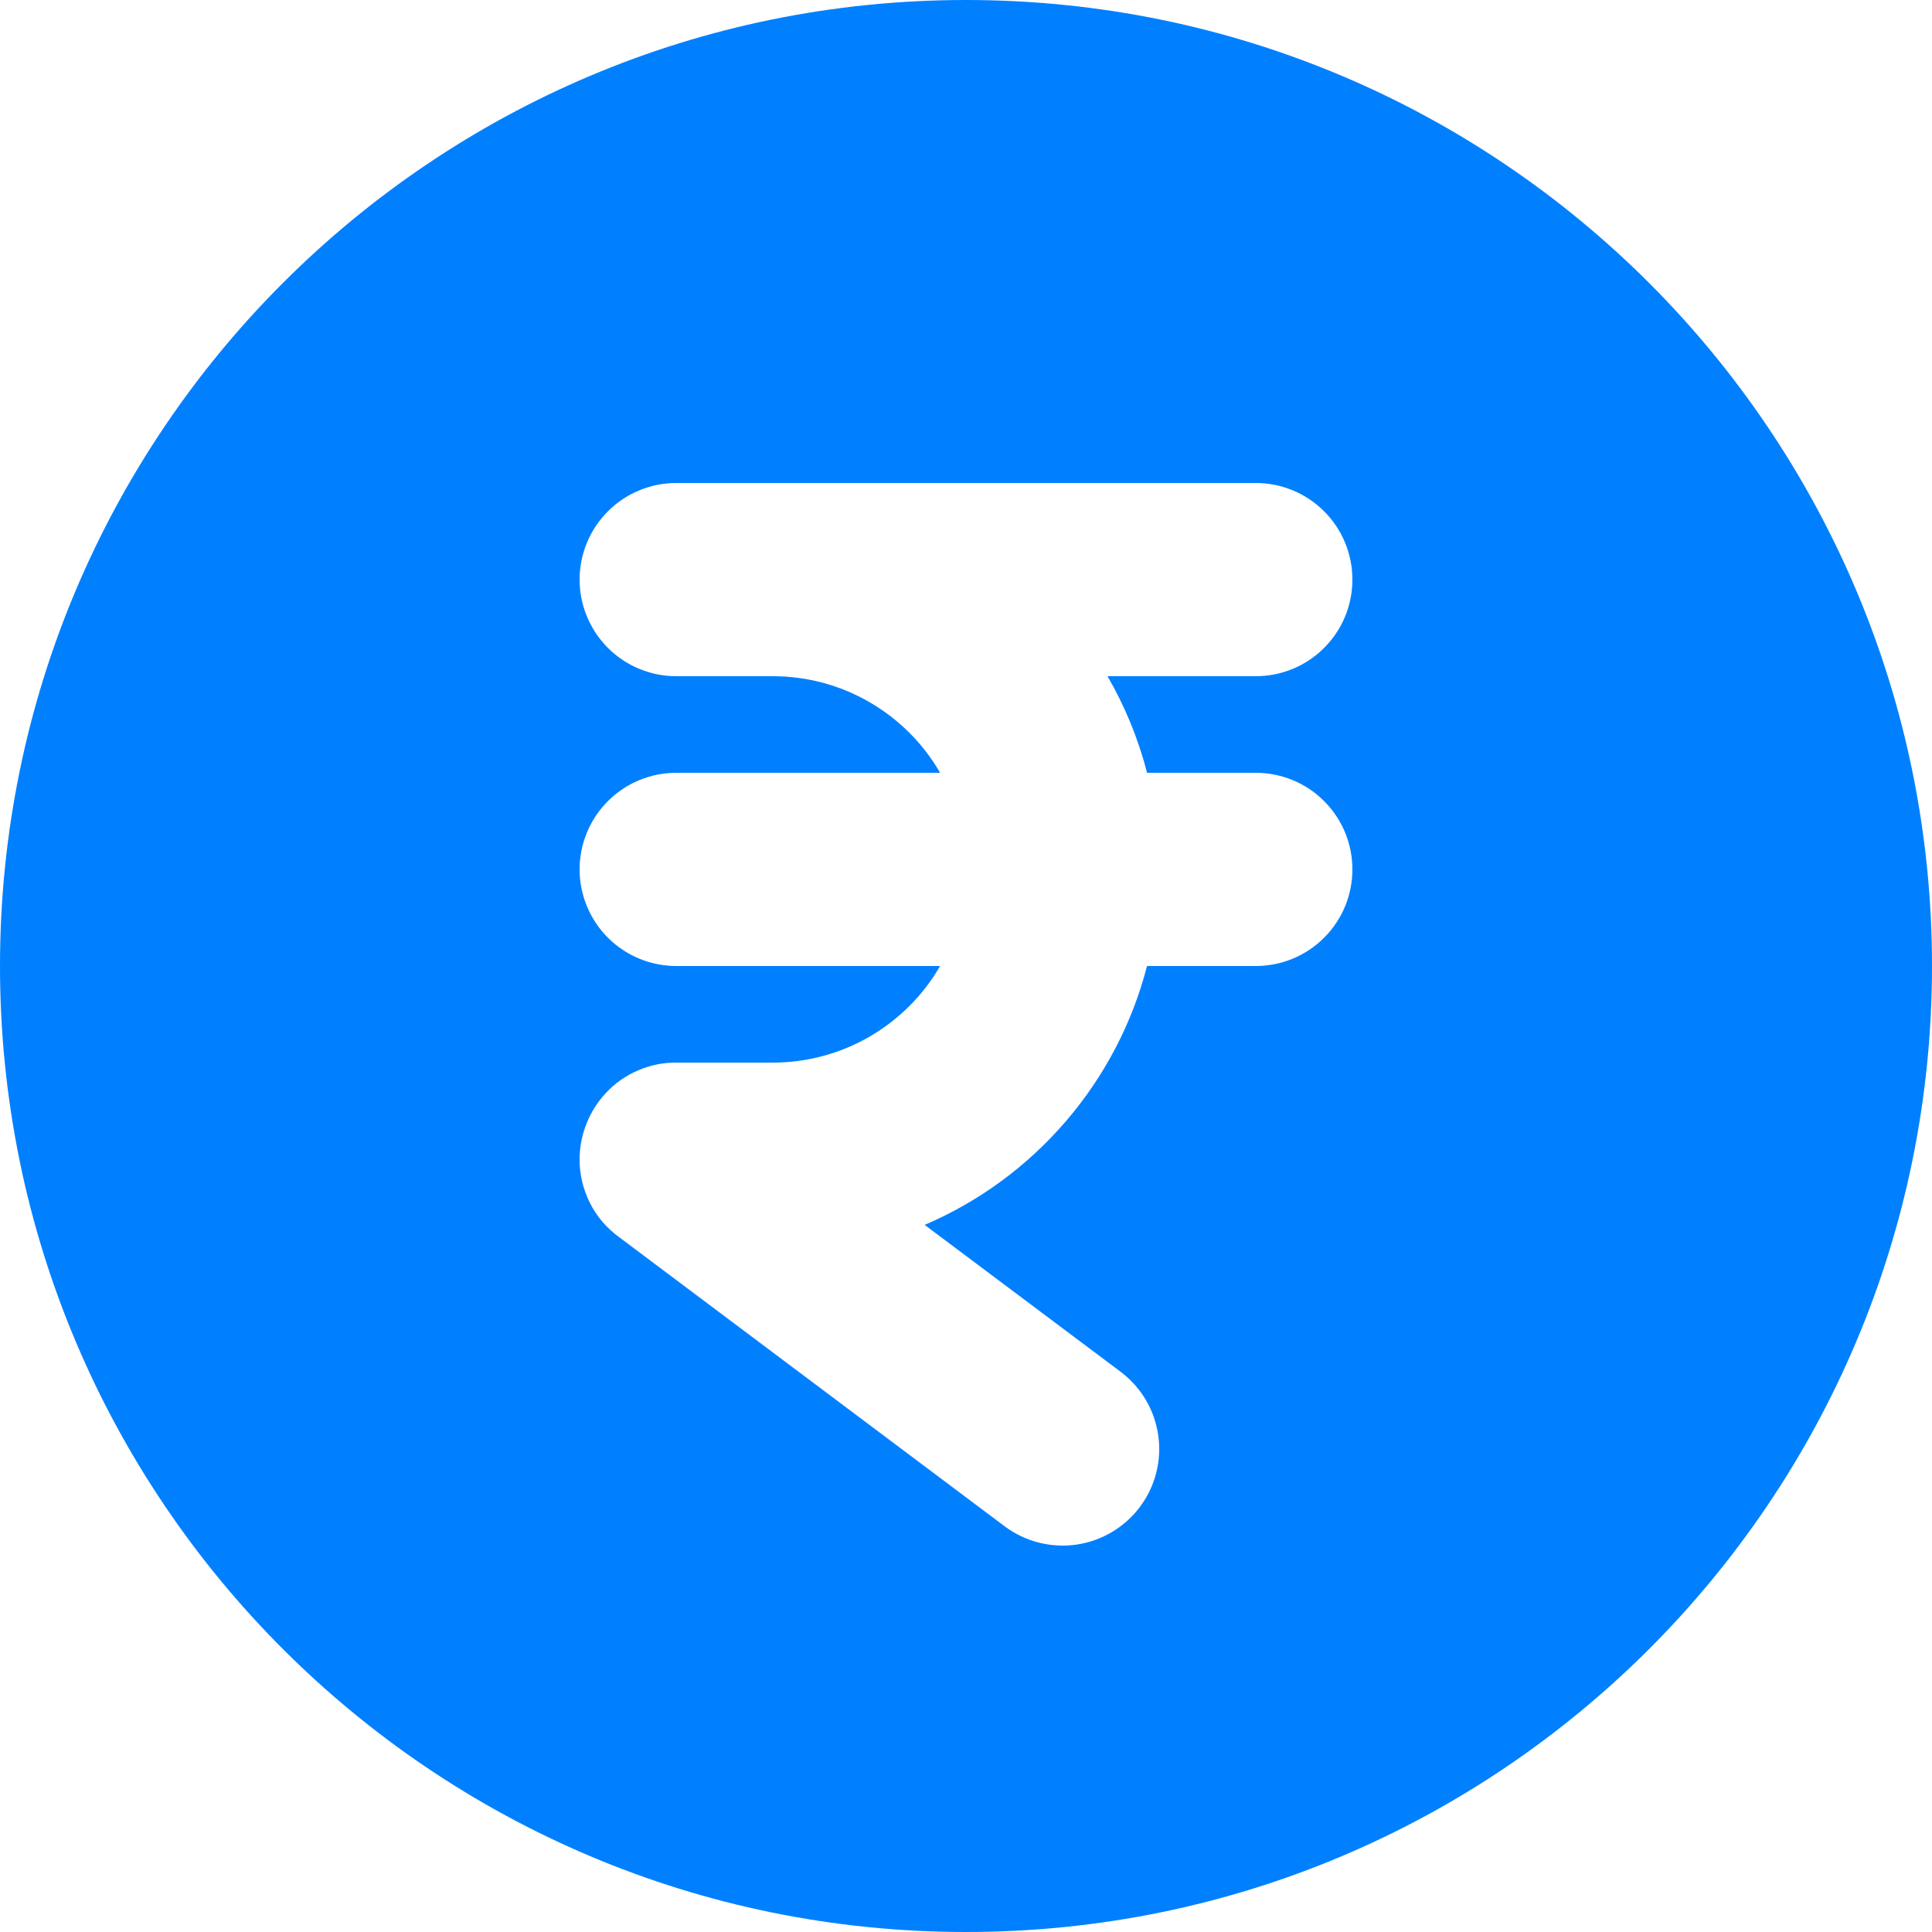 <svg width="20" height="20" viewBox="0 0 20 20" fill="none" xmlns="http://www.w3.org/2000/svg">
<path fill-rule="evenodd" clip-rule="evenodd" d="M10 0C4.477 0 0 4.477 0 10C0 15.523 4.477 20 10 20C15.523 20 20 15.523 20 10C20 4.477 15.523 0 10 0ZM6 6C6 5.735 6.106 5.48 6.293 5.293C6.481 5.105 6.735 5 7 5H13C13.265 5 13.52 5.105 13.707 5.293C13.895 5.48 14 5.735 14 6C14 6.265 13.895 6.52 13.707 6.707C13.52 6.895 13.265 7 13 7H11.465C11.644 7.31 11.783 7.645 11.874 8H13C13.265 8 13.52 8.105 13.707 8.293C13.895 8.48 14 8.735 14 9C14 9.265 13.895 9.52 13.707 9.707C13.52 9.895 13.265 10 13 10H11.874C11.721 10.593 11.433 11.143 11.034 11.607C10.635 12.072 10.135 12.439 9.572 12.68L11.6 14.2C11.812 14.359 11.953 14.596 11.99 14.859C12.028 15.121 11.959 15.388 11.8 15.6C11.641 15.812 11.404 15.952 11.142 15.99C10.879 16.027 10.612 15.959 10.4 15.8L6.408 12.806C6.281 12.714 6.177 12.593 6.107 12.453C6.036 12.312 5.999 12.157 6 12C6 11.743 6.103 11.496 6.27 11.317C6.363 11.216 6.476 11.136 6.602 11.082C6.728 11.027 6.863 10.999 7 11H8C8.351 11 8.696 10.908 9 10.732C9.304 10.556 9.557 10.304 9.732 10H7C6.735 10 6.481 9.895 6.293 9.707C6.106 9.52 6 9.265 6 9C6 8.735 6.106 8.48 6.293 8.293C6.481 8.105 6.735 8 7 8H9.732C9.557 7.696 9.304 7.444 9 7.268C8.696 7.092 8.351 7 8 7H7C6.735 7 6.481 6.895 6.293 6.707C6.106 6.52 6 6.265 6 6Z" fill="#0080FF"/>
</svg>
